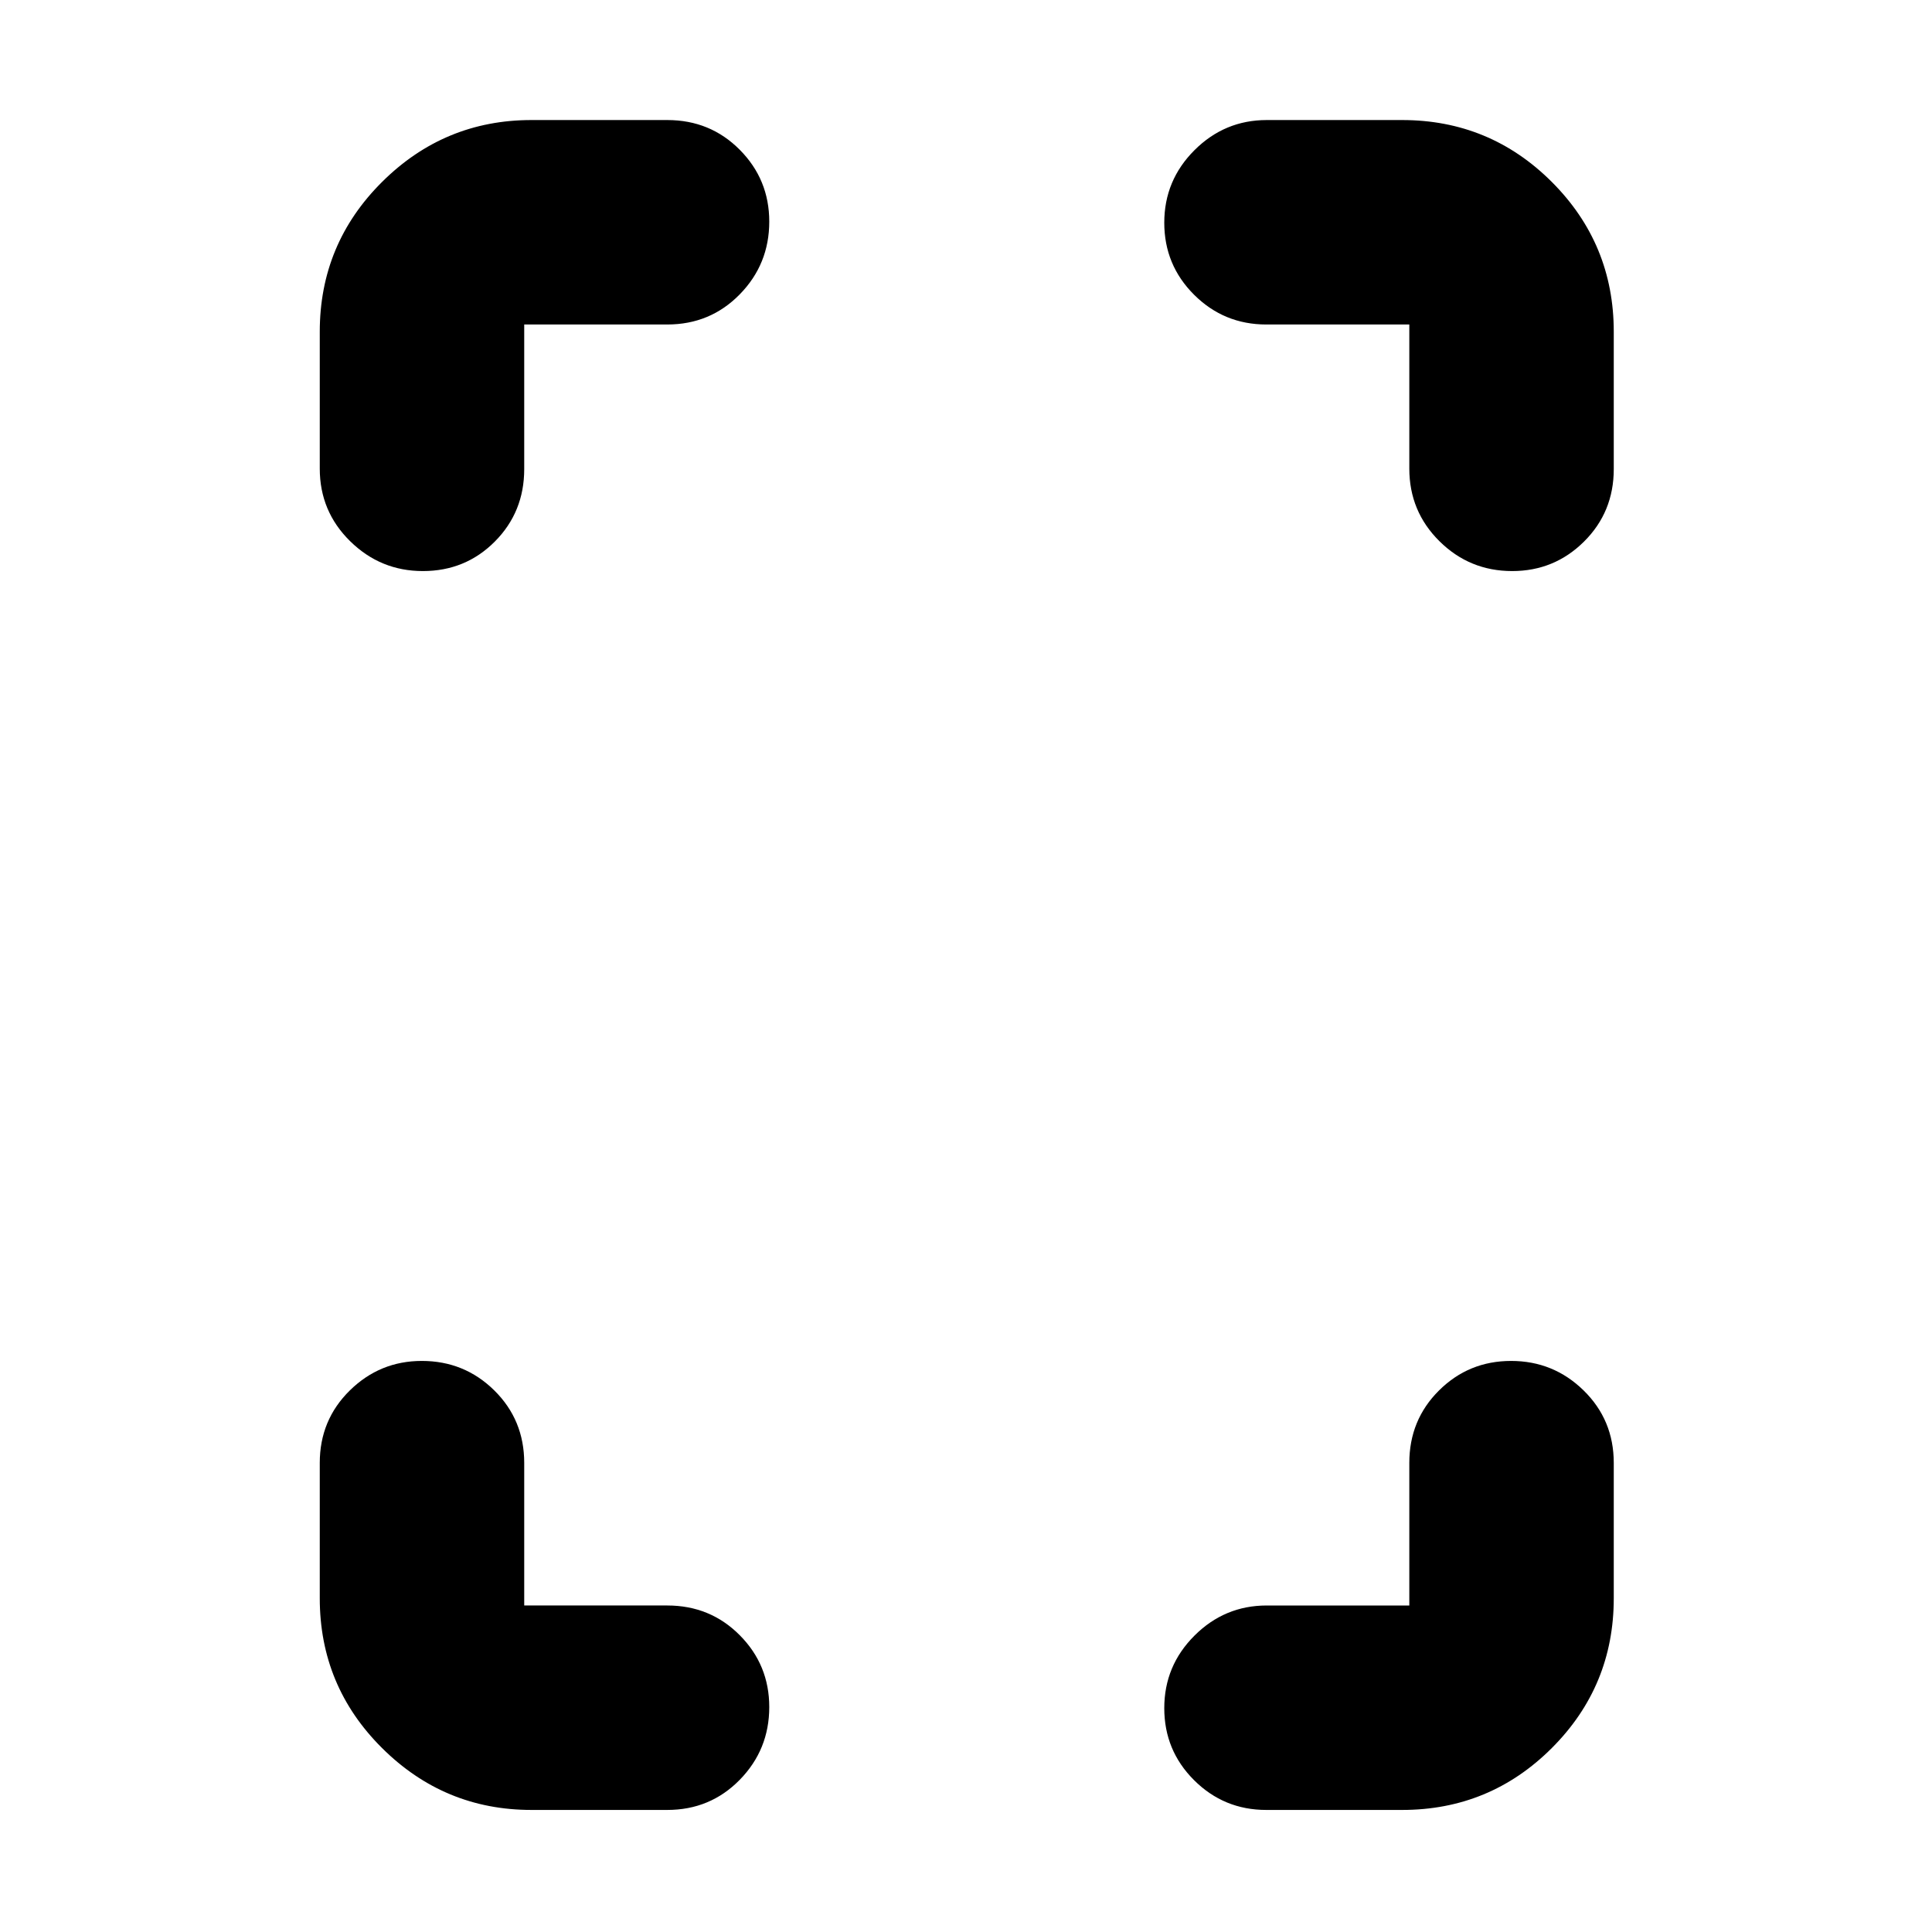 <svg xmlns="http://www.w3.org/2000/svg" height="20" viewBox="0 -960 960 960" width="20"><path d="M210.13-676.24q-21.04 0-36.14-14.83-15.1-14.83-15.1-36.08v-68.02q0-43.63 30.94-74.41 30.94-30.77 74.24-30.77h67.5q21.34 0 36.01 14.77 14.66 14.77 14.66 35.7 0 21.16-14.66 36.14-14.67 14.98-36.01 14.98h-71.09v71.85q0 21.34-14.61 36.01-14.6 14.66-35.74 14.66Zm53.94 615.59q-43.3 0-74.24-30.77-30.94-30.78-30.94-74.41v-67.26q0-21.34 14.94-36.01 14.93-14.66 35.76-14.66 21.17 0 36.03 14.66 14.86 14.67 14.86 36.01v70.85h71.09q21.34 0 36.01 14.77 14.66 14.77 14.66 35.69 0 21.17-14.66 36.15-14.67 14.98-36.01 14.98h-67.5Zm487.34-615.59q-21.17 0-36.15-14.83-14.98-14.83-14.98-36.08v-71.61H629.2q-21.02 0-35.85-14.77-14.83-14.77-14.83-35.81 0-21.05 15-36.03 14.99-14.98 35.91-14.98h67.27q43.62 0 74.4 30.77 30.77 30.78 30.77 74.41v68.26q0 21.34-14.77 36.01-14.77 14.66-35.69 14.66ZM629.2-60.65q-21.02 0-35.85-14.77-14.83-14.77-14.83-35.82 0-21.04 15-36.02 14.99-14.98 35.91-14.98h70.85v-70.85q0-21.34 14.77-36.01 14.77-14.66 35.82-14.66 21.04 0 36.02 14.66 14.98 14.67 14.98 36.01v67.26q0 43.63-30.77 74.41-30.78 30.77-74.4 30.77h-67.5Z"/></svg>